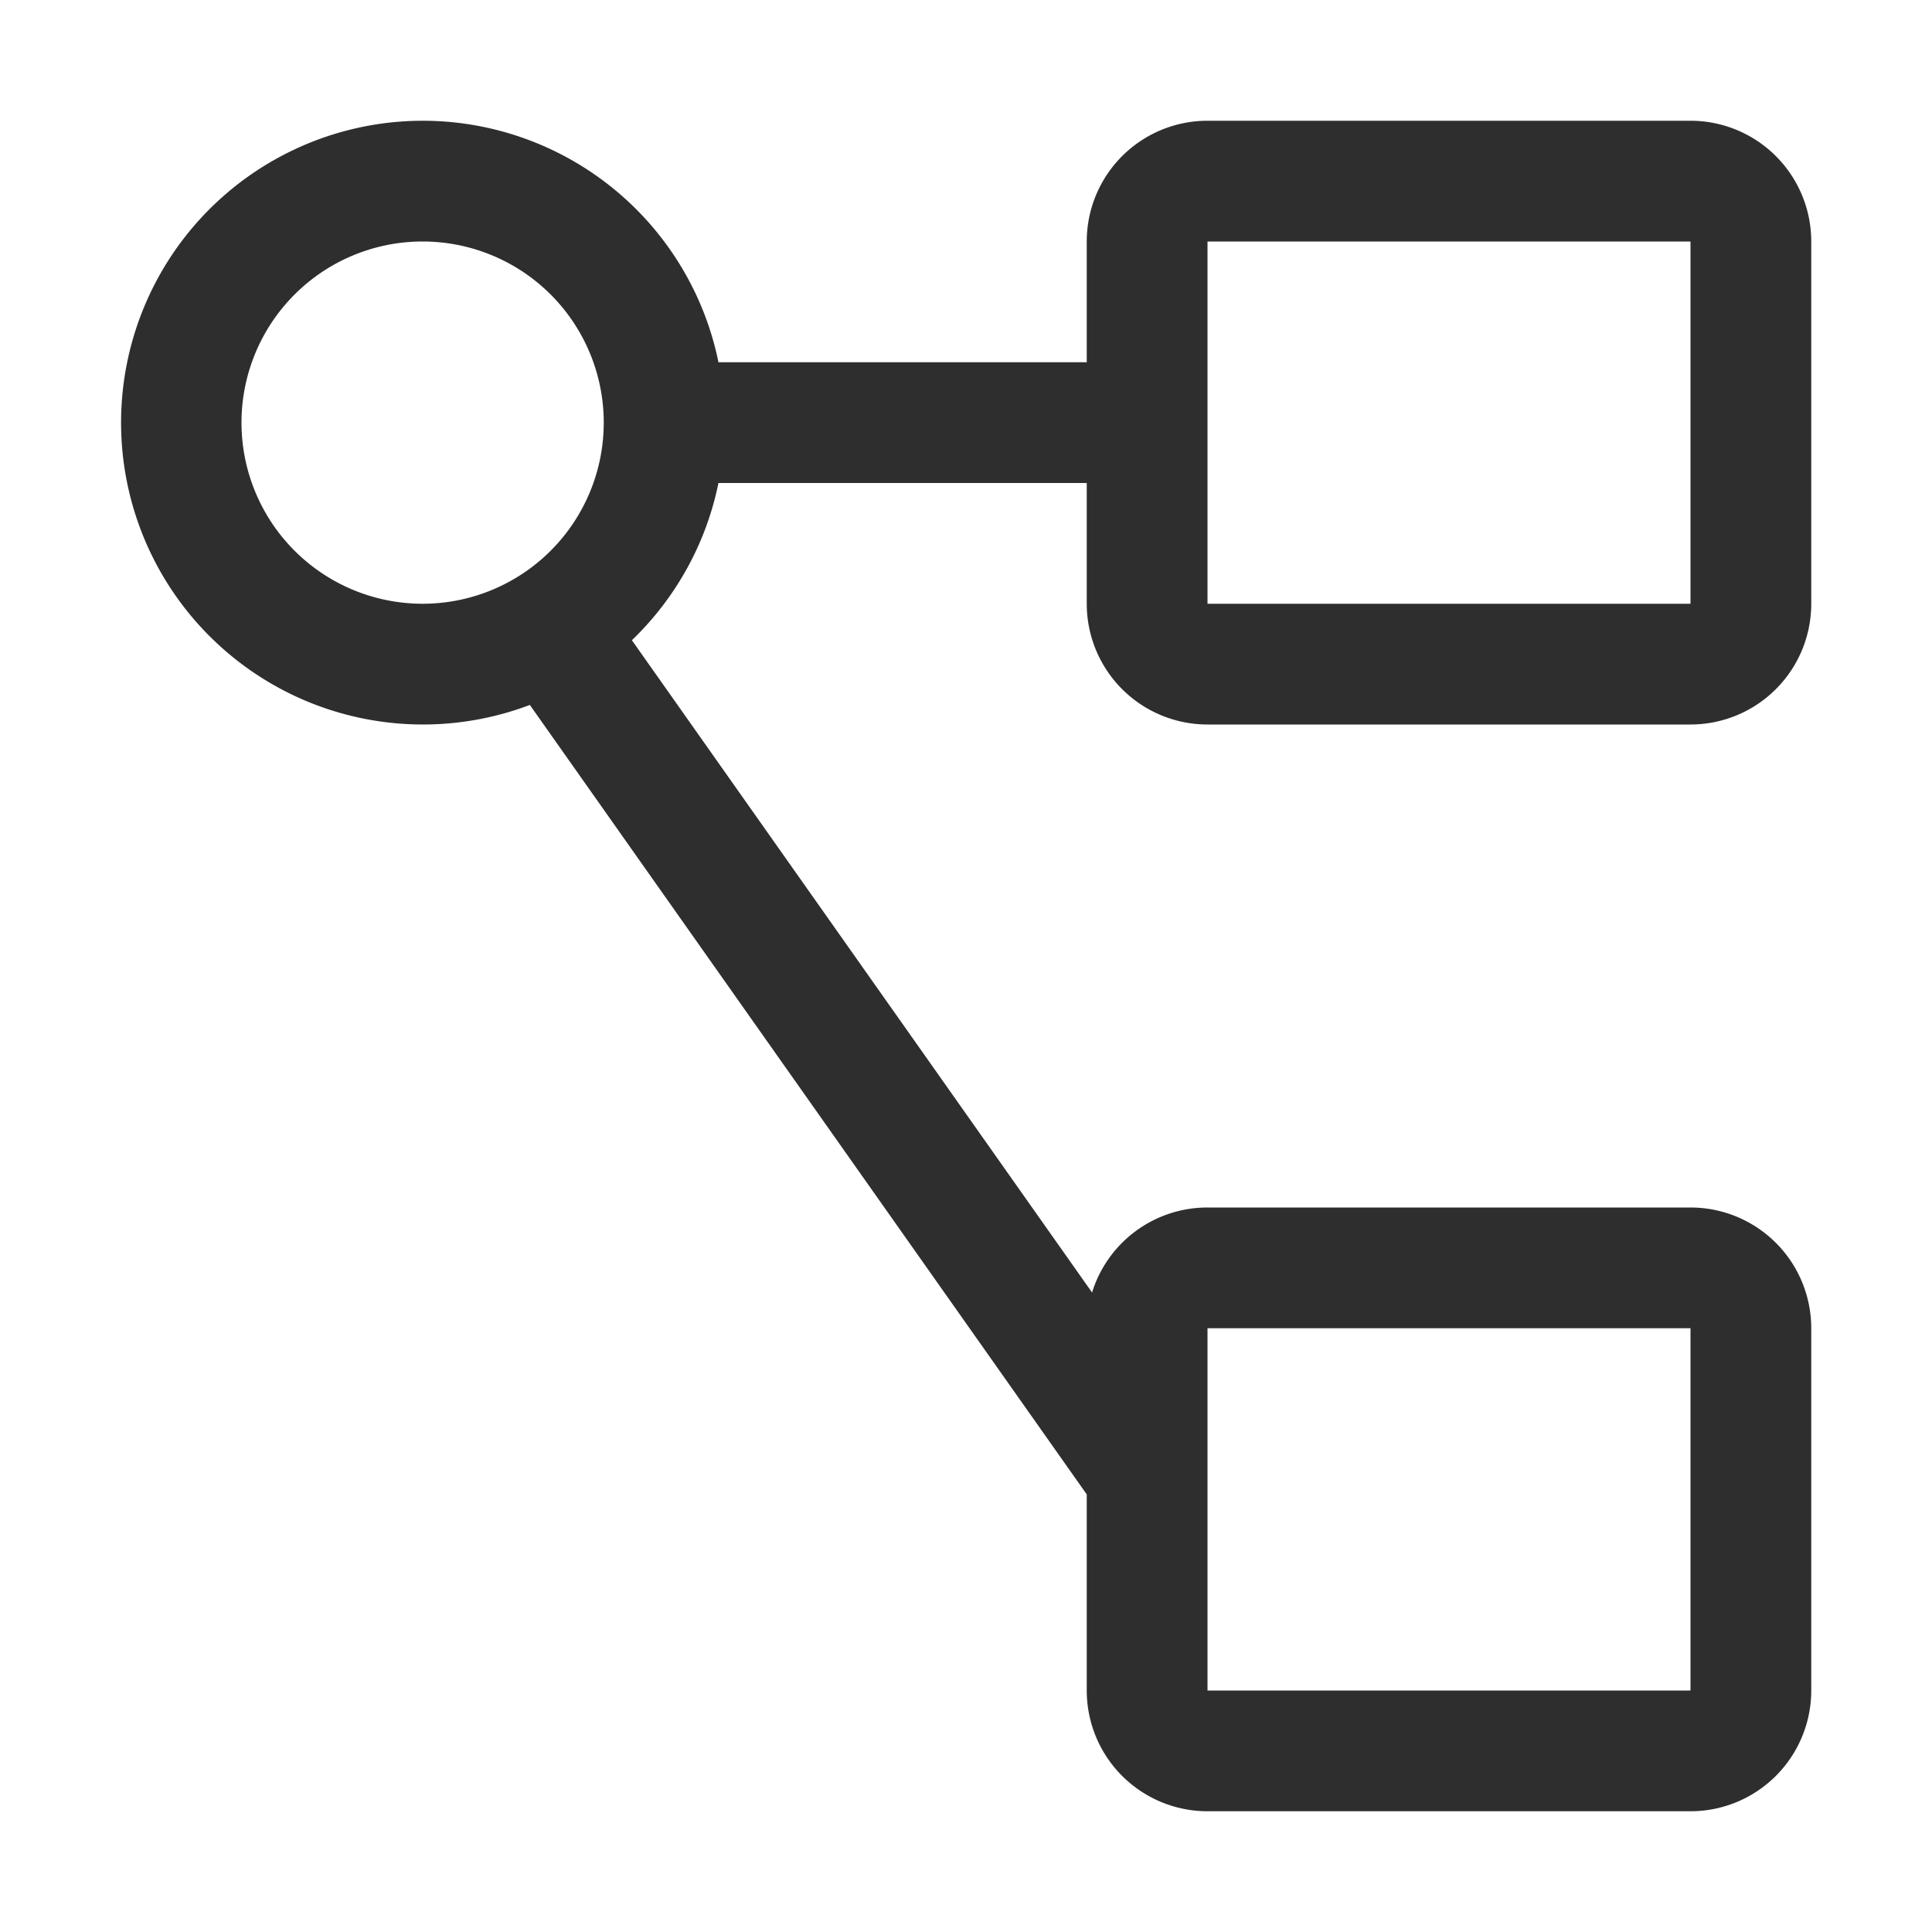 <svg width="16" height="16" fill="none" xmlns="http://www.w3.org/2000/svg"><path fill-rule="evenodd" clip-rule="evenodd" d="M3.5 5a1.5 1.5 0 1 0 0-3 1.5 1.5 0 0 0 0 3Zm0-4a2.5 2.5 0 0 1 2.45 2H9V2a1 1 0 0 1 1-1h4a1 1 0 0 1 1 1v3a1 1 0 0 1-1 1h-4a1 1 0 0 1-1-1V4H5.95a2.496 2.496 0 0 1-.717 1.302l3.811 5.402A1 1 0 0 1 10 10h4a1 1 0 0 1 1 1v3a1 1 0 0 1-1 1h-4a1 1 0 0 1-1-1v-1.624L4.388 5.838A2.5 2.5 0 1 1 3.5 1ZM10 5V2h4v3h-4Zm0 6h4v3h-4v-3Z" fill="#2E2E2E"/></svg>